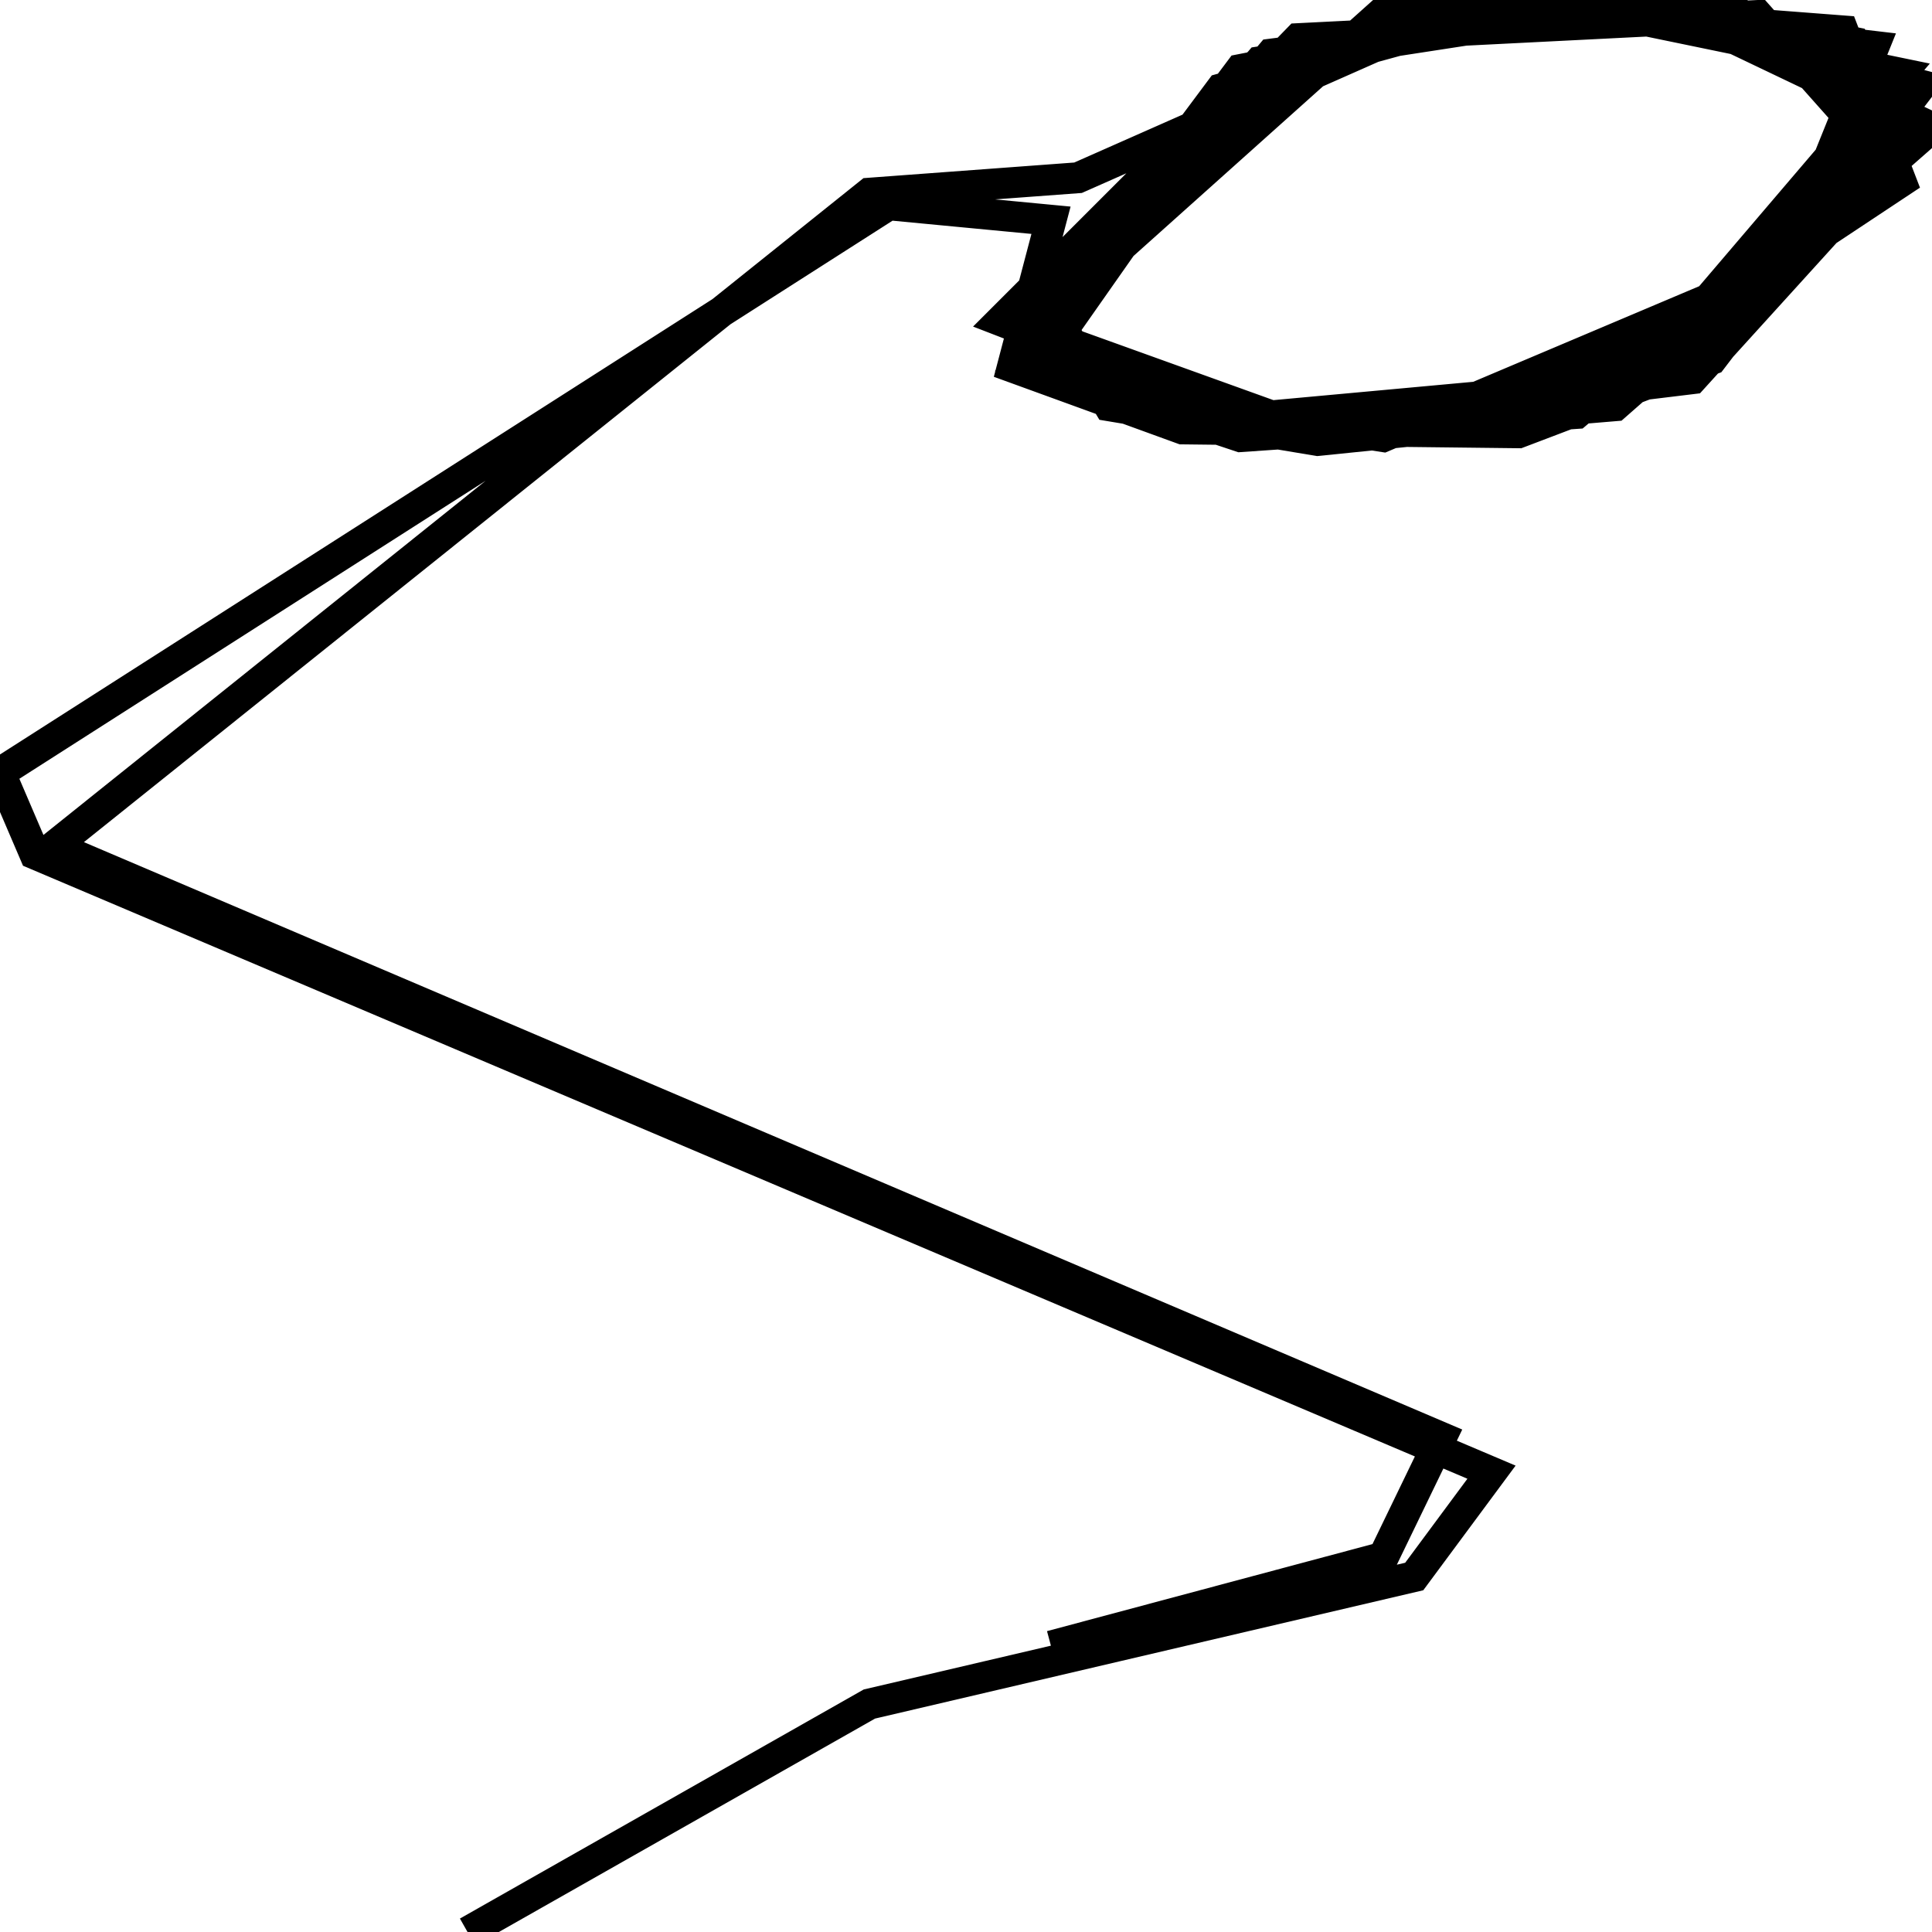 <svg xmlns="http://www.w3.org/2000/svg" viewBox="0 0 500 500"><path d="M121,500l104,-59l141,-33l20,-27l-377,-160l-9,-21l230,-147l42,4l-10,38l44,16l87,1l50,-19l52,-68l-50,-24l-87,2l-86,77l15,25l54,9l59,-6l92,-61l-15,-39l-104,-8l-57,27l-47,67l62,17l107,-13l59,-65l-67,-32l-101,13l-62,74l72,25l89,-19l64,-75l-92,-19l-84,23l-47,63l75,27l84,-15l69,-76l-84,-22l-92,18l-57,76l57,19l87,-6l79,-67l-32,-36l-119,6l-72,74l50,25l109,-10l69,-67l-12,-21l-55,-11l-99,16l-67,67l75,29l84,-7l82,-72l-70,-33l-104,16l-57,67l18,19l71,11l104,-44l23,-57l-102,-12l-104,46l-54,4l-211,169l359,153l-15,31l-86,23" fill="none" stroke="currentColor" stroke-width="8"/></svg>